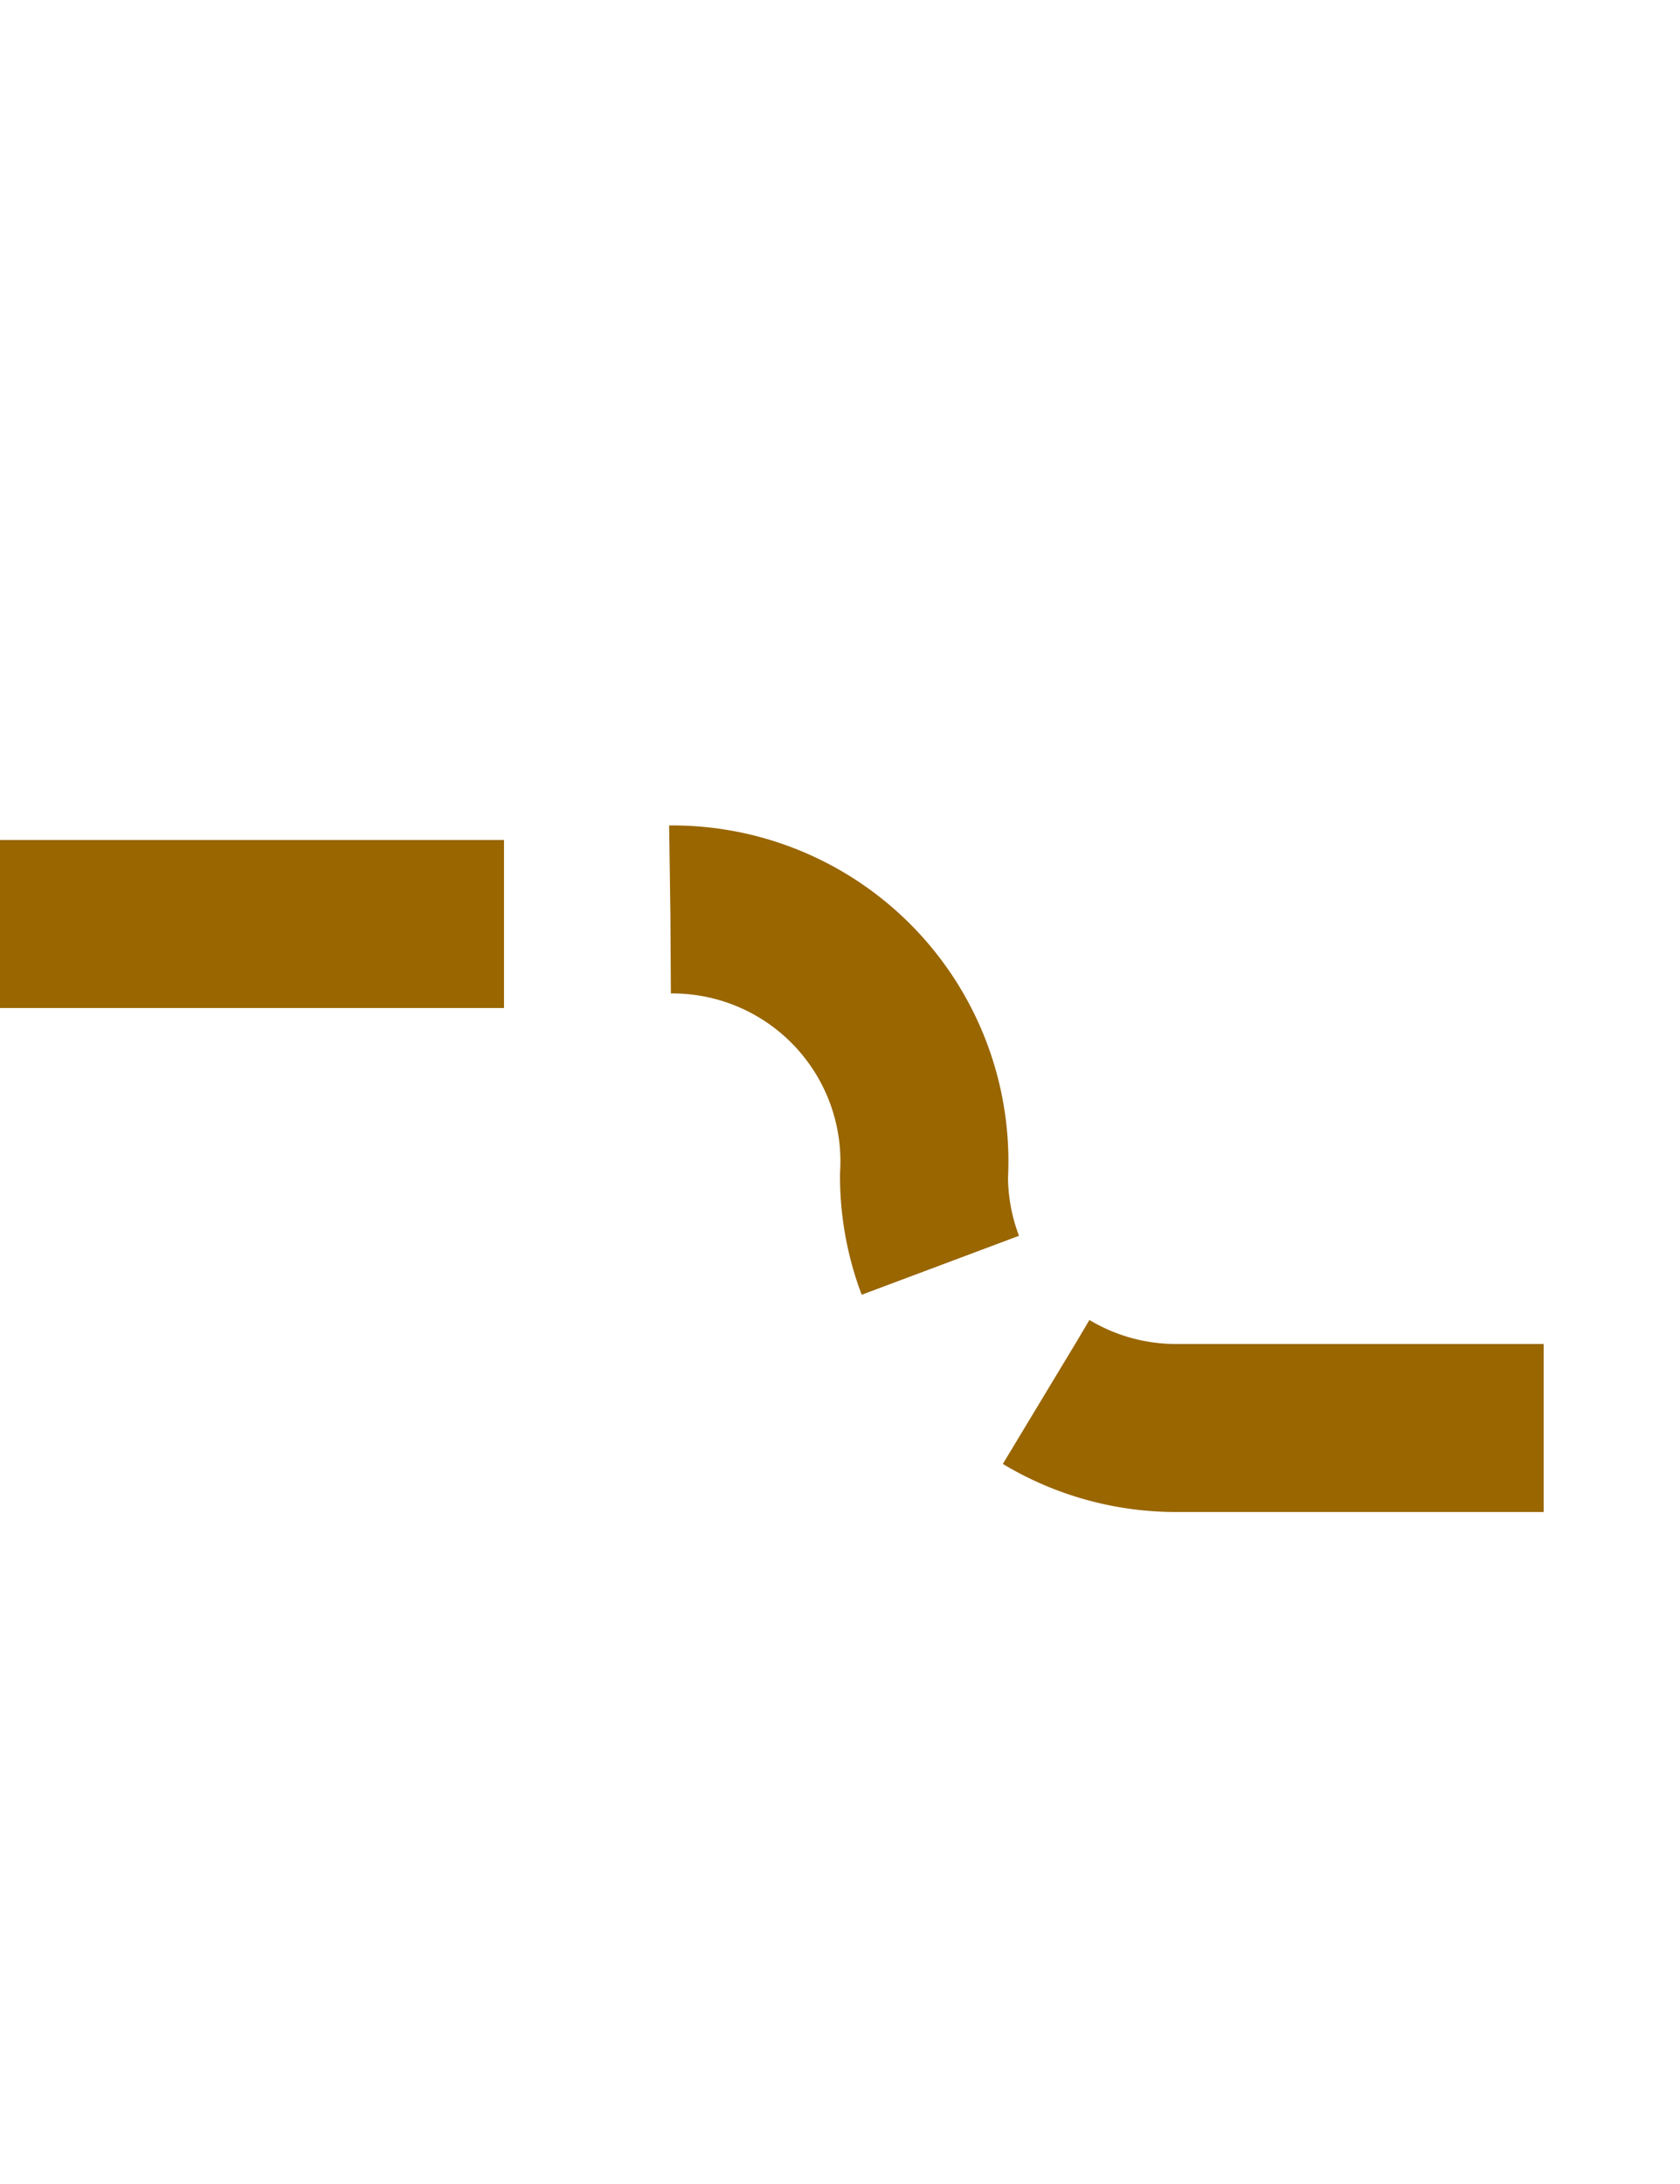 ﻿<?xml version="1.0" encoding="utf-8"?>
<svg version="1.1" xmlns:xlink="http://www.w3.org/1999/xlink" width="10px" height="13px" preserveAspectRatio="xMidYMin meet" viewBox="725 153  8 13" xmlns="http://www.w3.org/2000/svg">
  <path d="M 132 158.5  L 727.5 158.5  A 1.5 1.5 0 0 1 729.5 160 A 1.5 1.5 0 0 0 731 161.5 L 1328 161.5  " stroke-width="1" stroke-dasharray="3,1" stroke="#996600" fill="none" />
  <path d="M 134 155.5  A 3 3 0 0 0 131 158.5 A 3 3 0 0 0 134 161.5 A 3 3 0 0 0 137 158.5 A 3 3 0 0 0 134 155.5 Z " fill-rule="nonzero" fill="#996600" stroke="none" />
</svg>